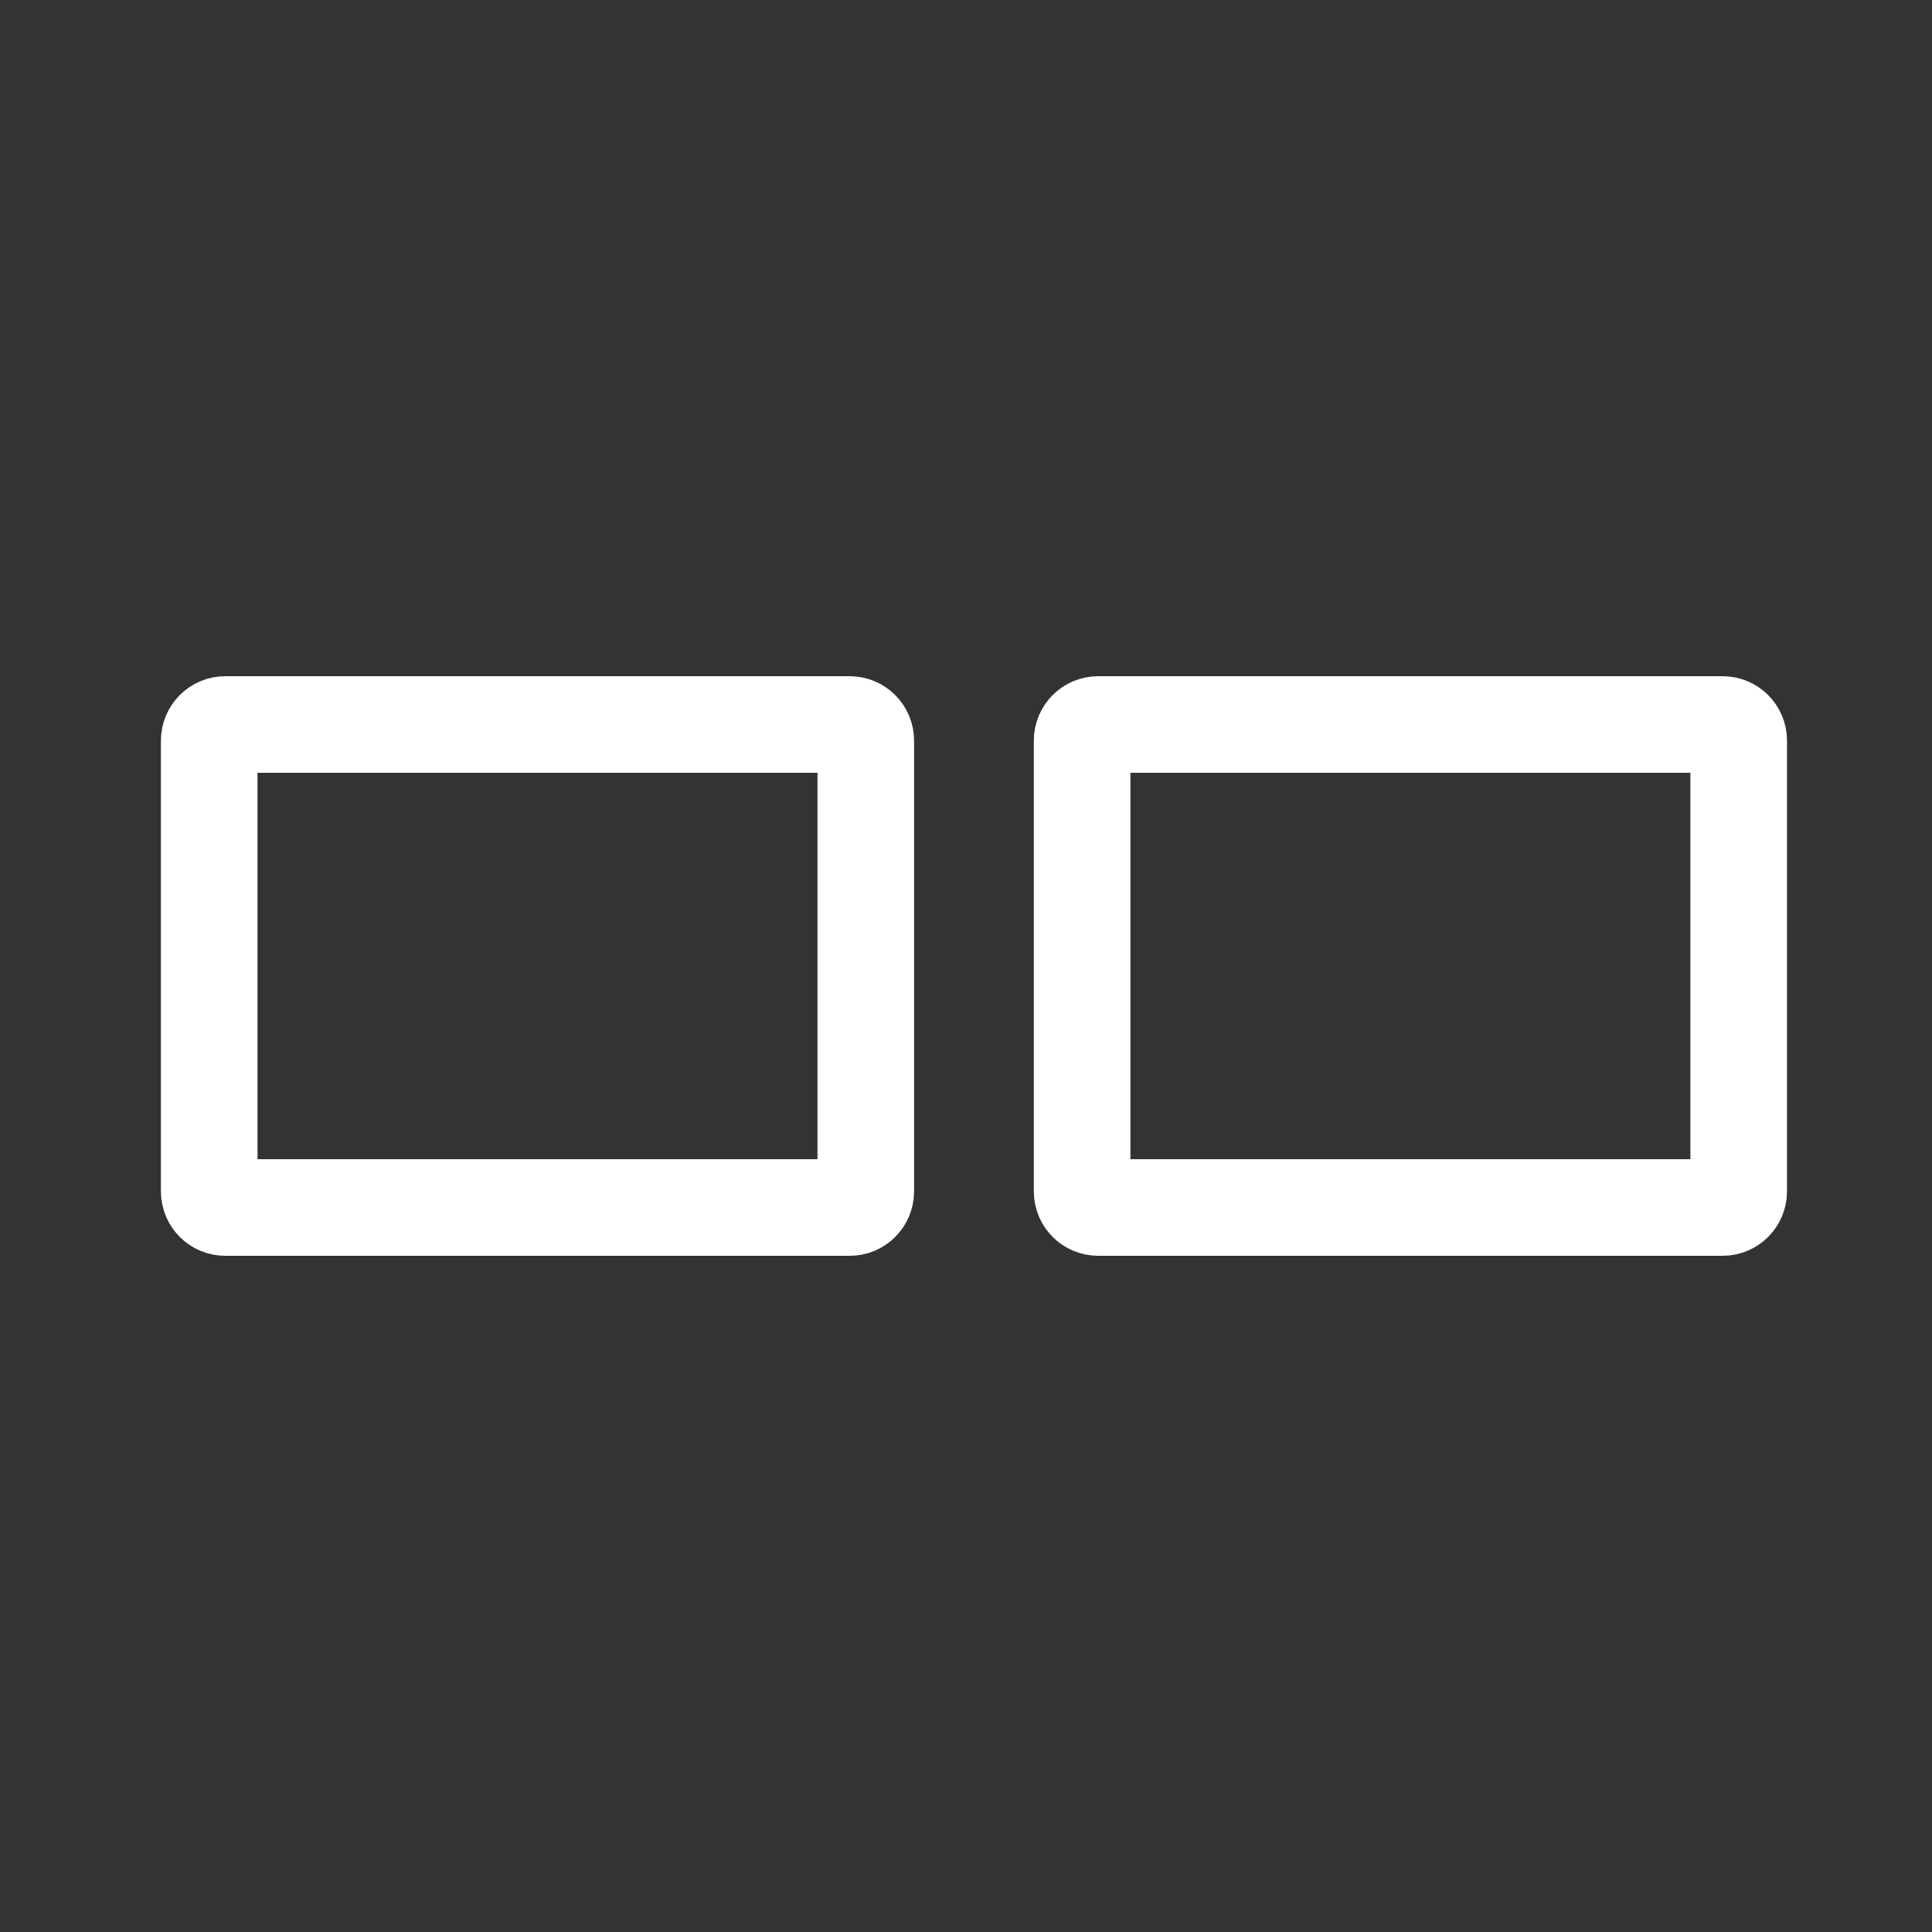 <svg width="80" height="80" viewBox="0 0 80 80" fill="none" xmlns="http://www.w3.org/2000/svg">
<rect x="0" y="0" width="80" height="80" fill="#333333" stroke="none"/>
<path d="M9.33 30H35.184C35.552 30 35.85 30.299 35.85 30.667V49.333C35.85 49.701 35.552 50 35.184 50H9.33C8.961 50 8.663 49.701 8.663 49.333V30.667C8.663 30.299 8.961 30 9.33 30ZM45.475 30H71.33C71.698 30 71.996 30.299 71.996 30.667V49.333C71.996 49.701 71.698 50 71.33 50H45.475C45.107 50 44.808 49.701 44.808 49.333V30.667C44.808 30.299 45.107 30 45.475 30Z" stroke="white" stroke-width="4"/>
</svg>

